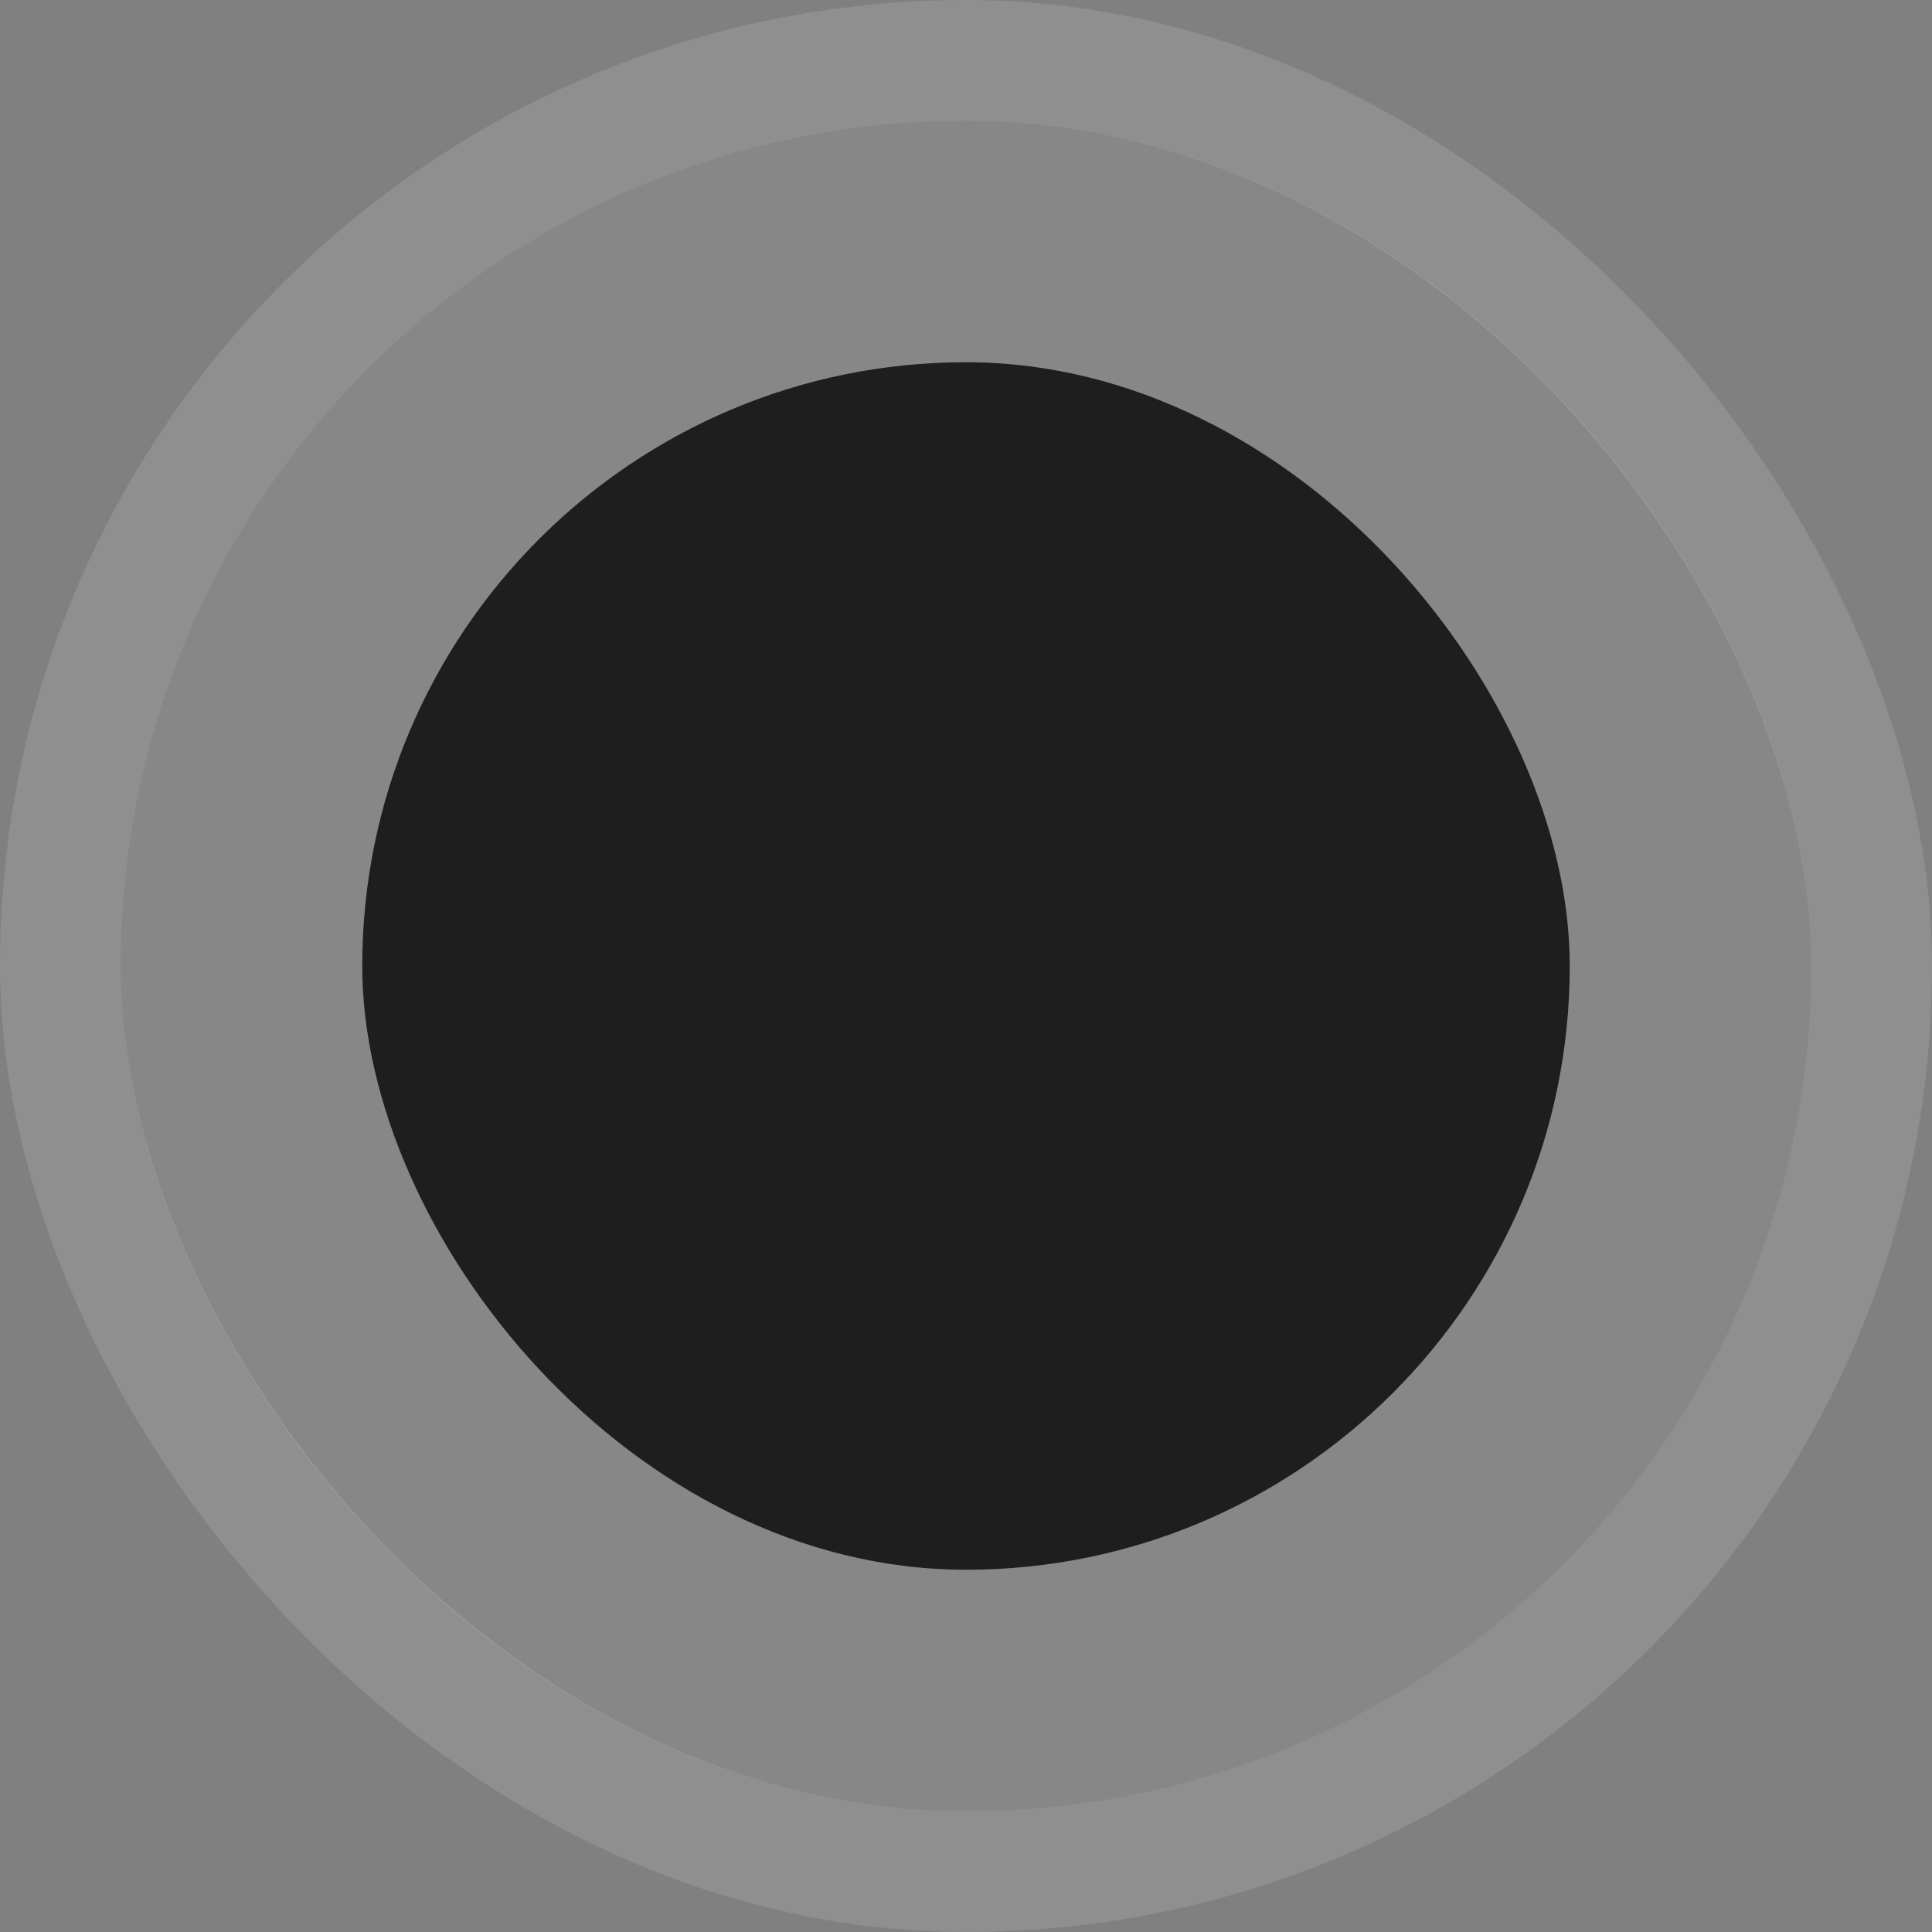 <svg width="16" height="16" viewBox="0 0 16 16" fill="none" xmlns="http://www.w3.org/2000/svg">
<rect x="0" y="0" width="16" height="16" fill="#808080" stroke="none"/>
<rect x="1" y="1" width="14" height="14" rx="7" fill="white" fill-opacity="0.06"/>
<rect x="0.5" y="0.5" width="15" height="15" rx="7.5" stroke="white" stroke-opacity="0.12"/>
<rect x="3" y="3" width="10" height="10" rx="5" fill="#1E1E1E"/>
</svg>
